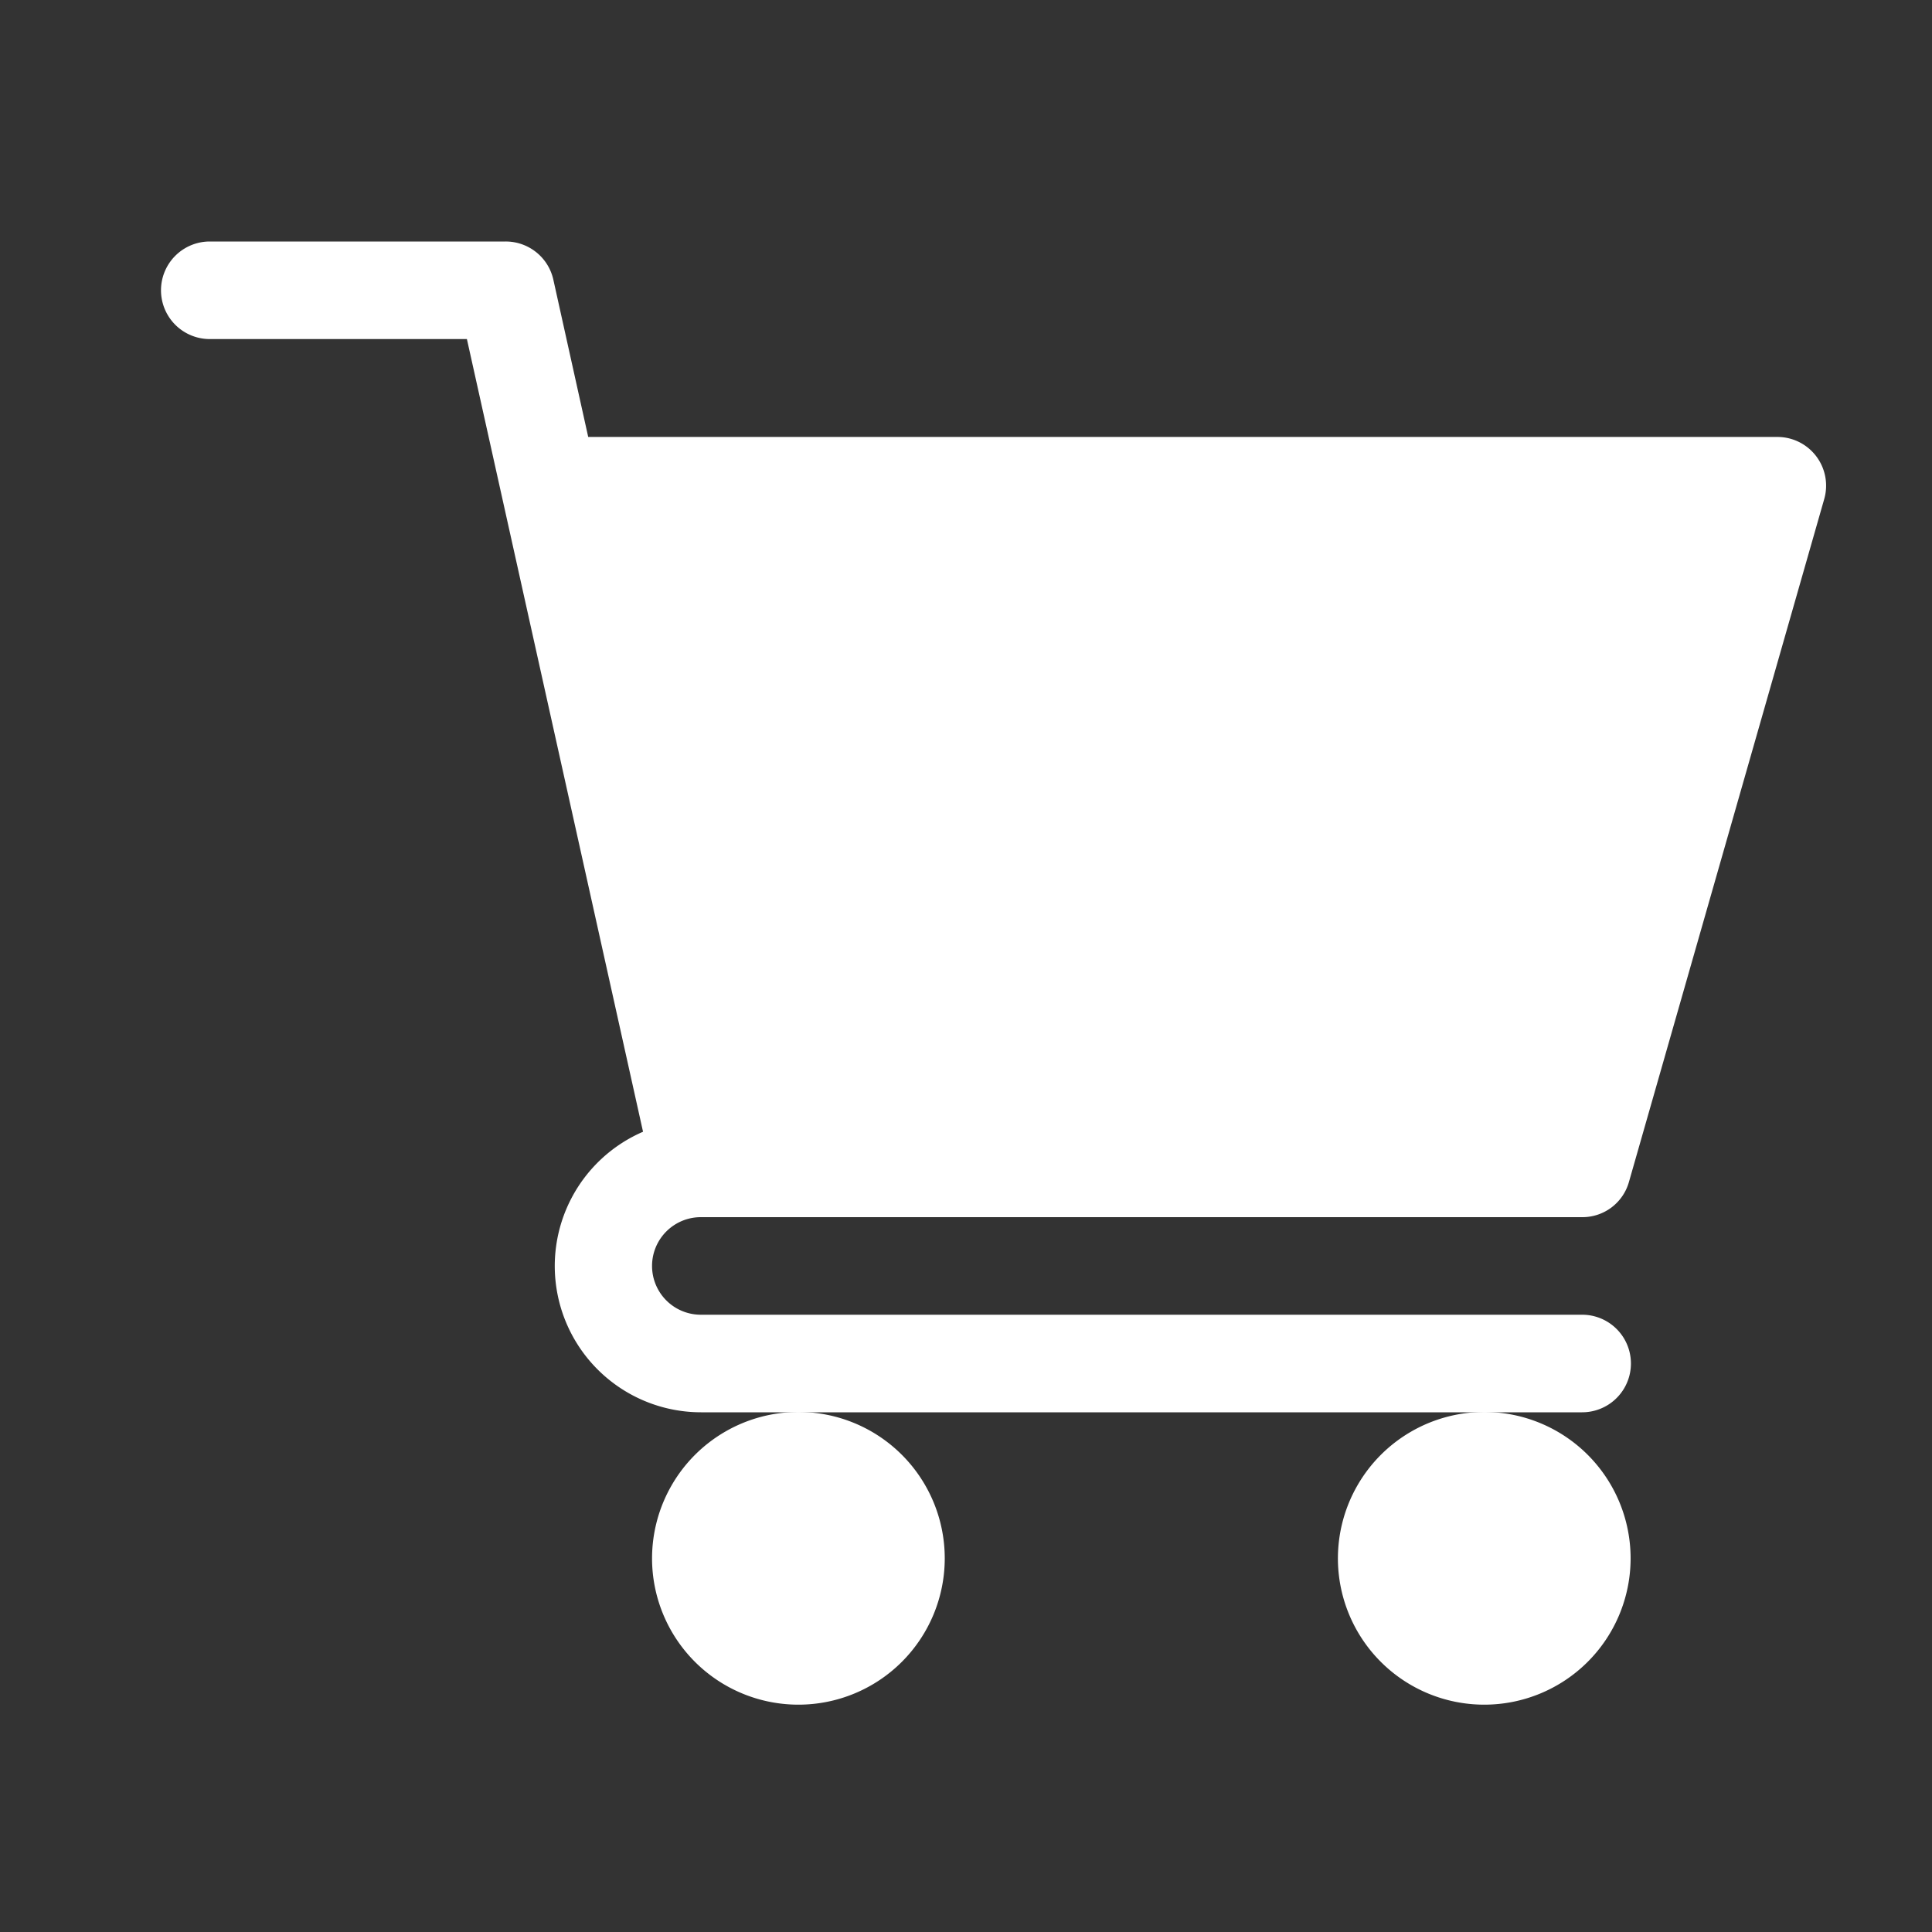 <svg xmlns="http://www.w3.org/2000/svg" width="24" height="24" viewBox="0 0 24 24">
  <rect x="0" y="0" width="24" height="24" fill="#333333" stroke="none"/>
  <g id="shopping-cart" transform="translate(30.245 0)">
    <rect id="Rectangle_17328" data-name="Rectangle 17328" width="24" height="24" transform="translate(-30.245 0)" fill="none"/>
    <g id="Group_10654" data-name="Group 10654" transform="translate(-28.245 3)">
      <path id="Path_8562" data-name="Path 8562" d="M6.706,12.12H17.654a.6.6,0,0,0,.582-.44L20.661,3.2a.605.605,0,0,0-.582-.772H5.307L4.874.475A.606.606,0,0,0,4.282,0H.606a.606.606,0,0,0,0,1.212H3.8l2.188,9.847a1.817,1.817,0,0,0,.722,3.485H17.654a.606.606,0,0,0,0-1.212H6.706a.606.606,0,0,1,0-1.212Zm0,0" fill="#fff"/>
      <path id="Path_8563" data-name="Path 8563" d="M151,361.822A1.818,1.818,0,1,0,152.818,360,1.82,1.82,0,0,0,151,361.822Zm0,0" transform="translate(-144.9 -345.46)" fill="#fff"/>
      <path id="Path_8564" data-name="Path 8564" d="M362,361.822A1.818,1.818,0,1,0,363.822,360,1.82,1.82,0,0,0,362,361.822Zm0,0" transform="translate(-347.38 -345.46)" fill="#fff"/>
    </g>
  </g>
</svg>
